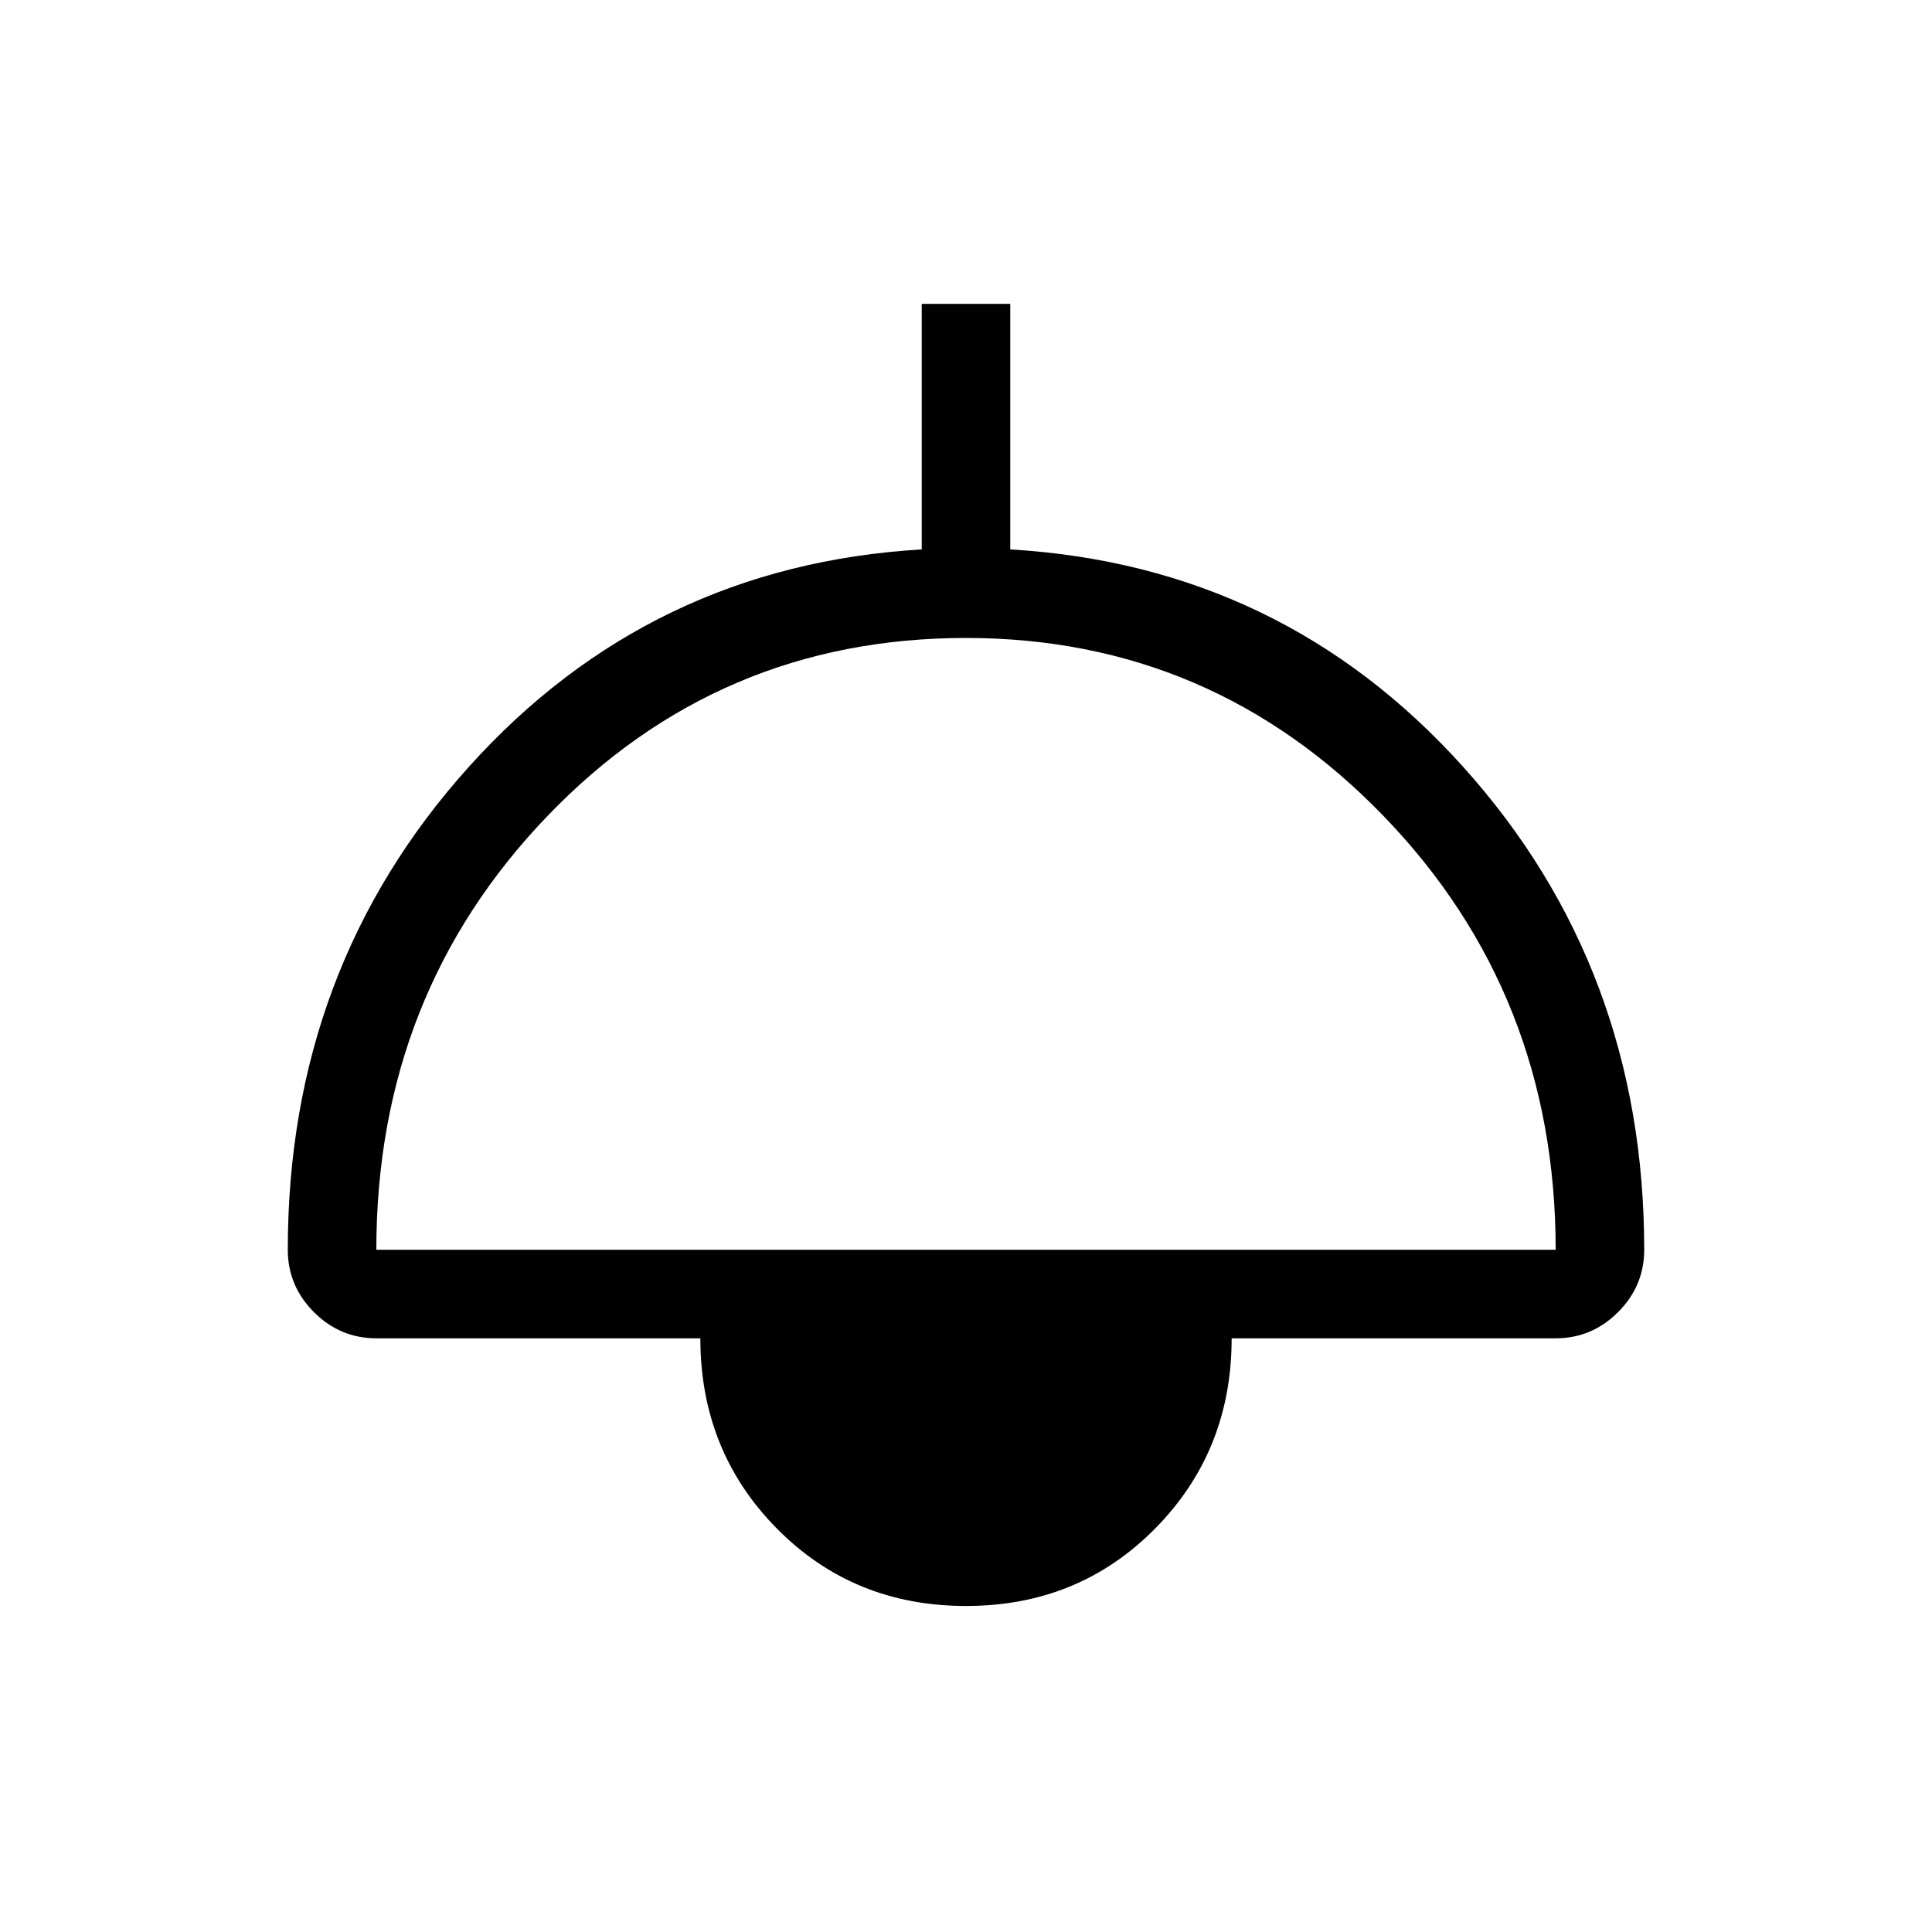 <svg xmlns="http://www.w3.org/2000/svg" height="48" width="48"><path d="M24 39.9q-2.8 0-4.7-1.925-1.9-1.925-1.9-4.725H9.35q-.9 0-1.55-.65t-.65-1.55q0-7 4.5-12t11.25-5.4v-6.1h2.2v6.1q6.75.4 11.25 5.4t4.5 12q0 .9-.65 1.55t-1.55.65H30.6q0 2.8-1.9 4.725Q26.8 39.9 24 39.9ZM9.35 31.05h29.3q0-6.35-4.275-10.775Q30.1 15.85 24 15.85q-6.15 0-10.4 4.425T9.35 31.05Z"/></svg>